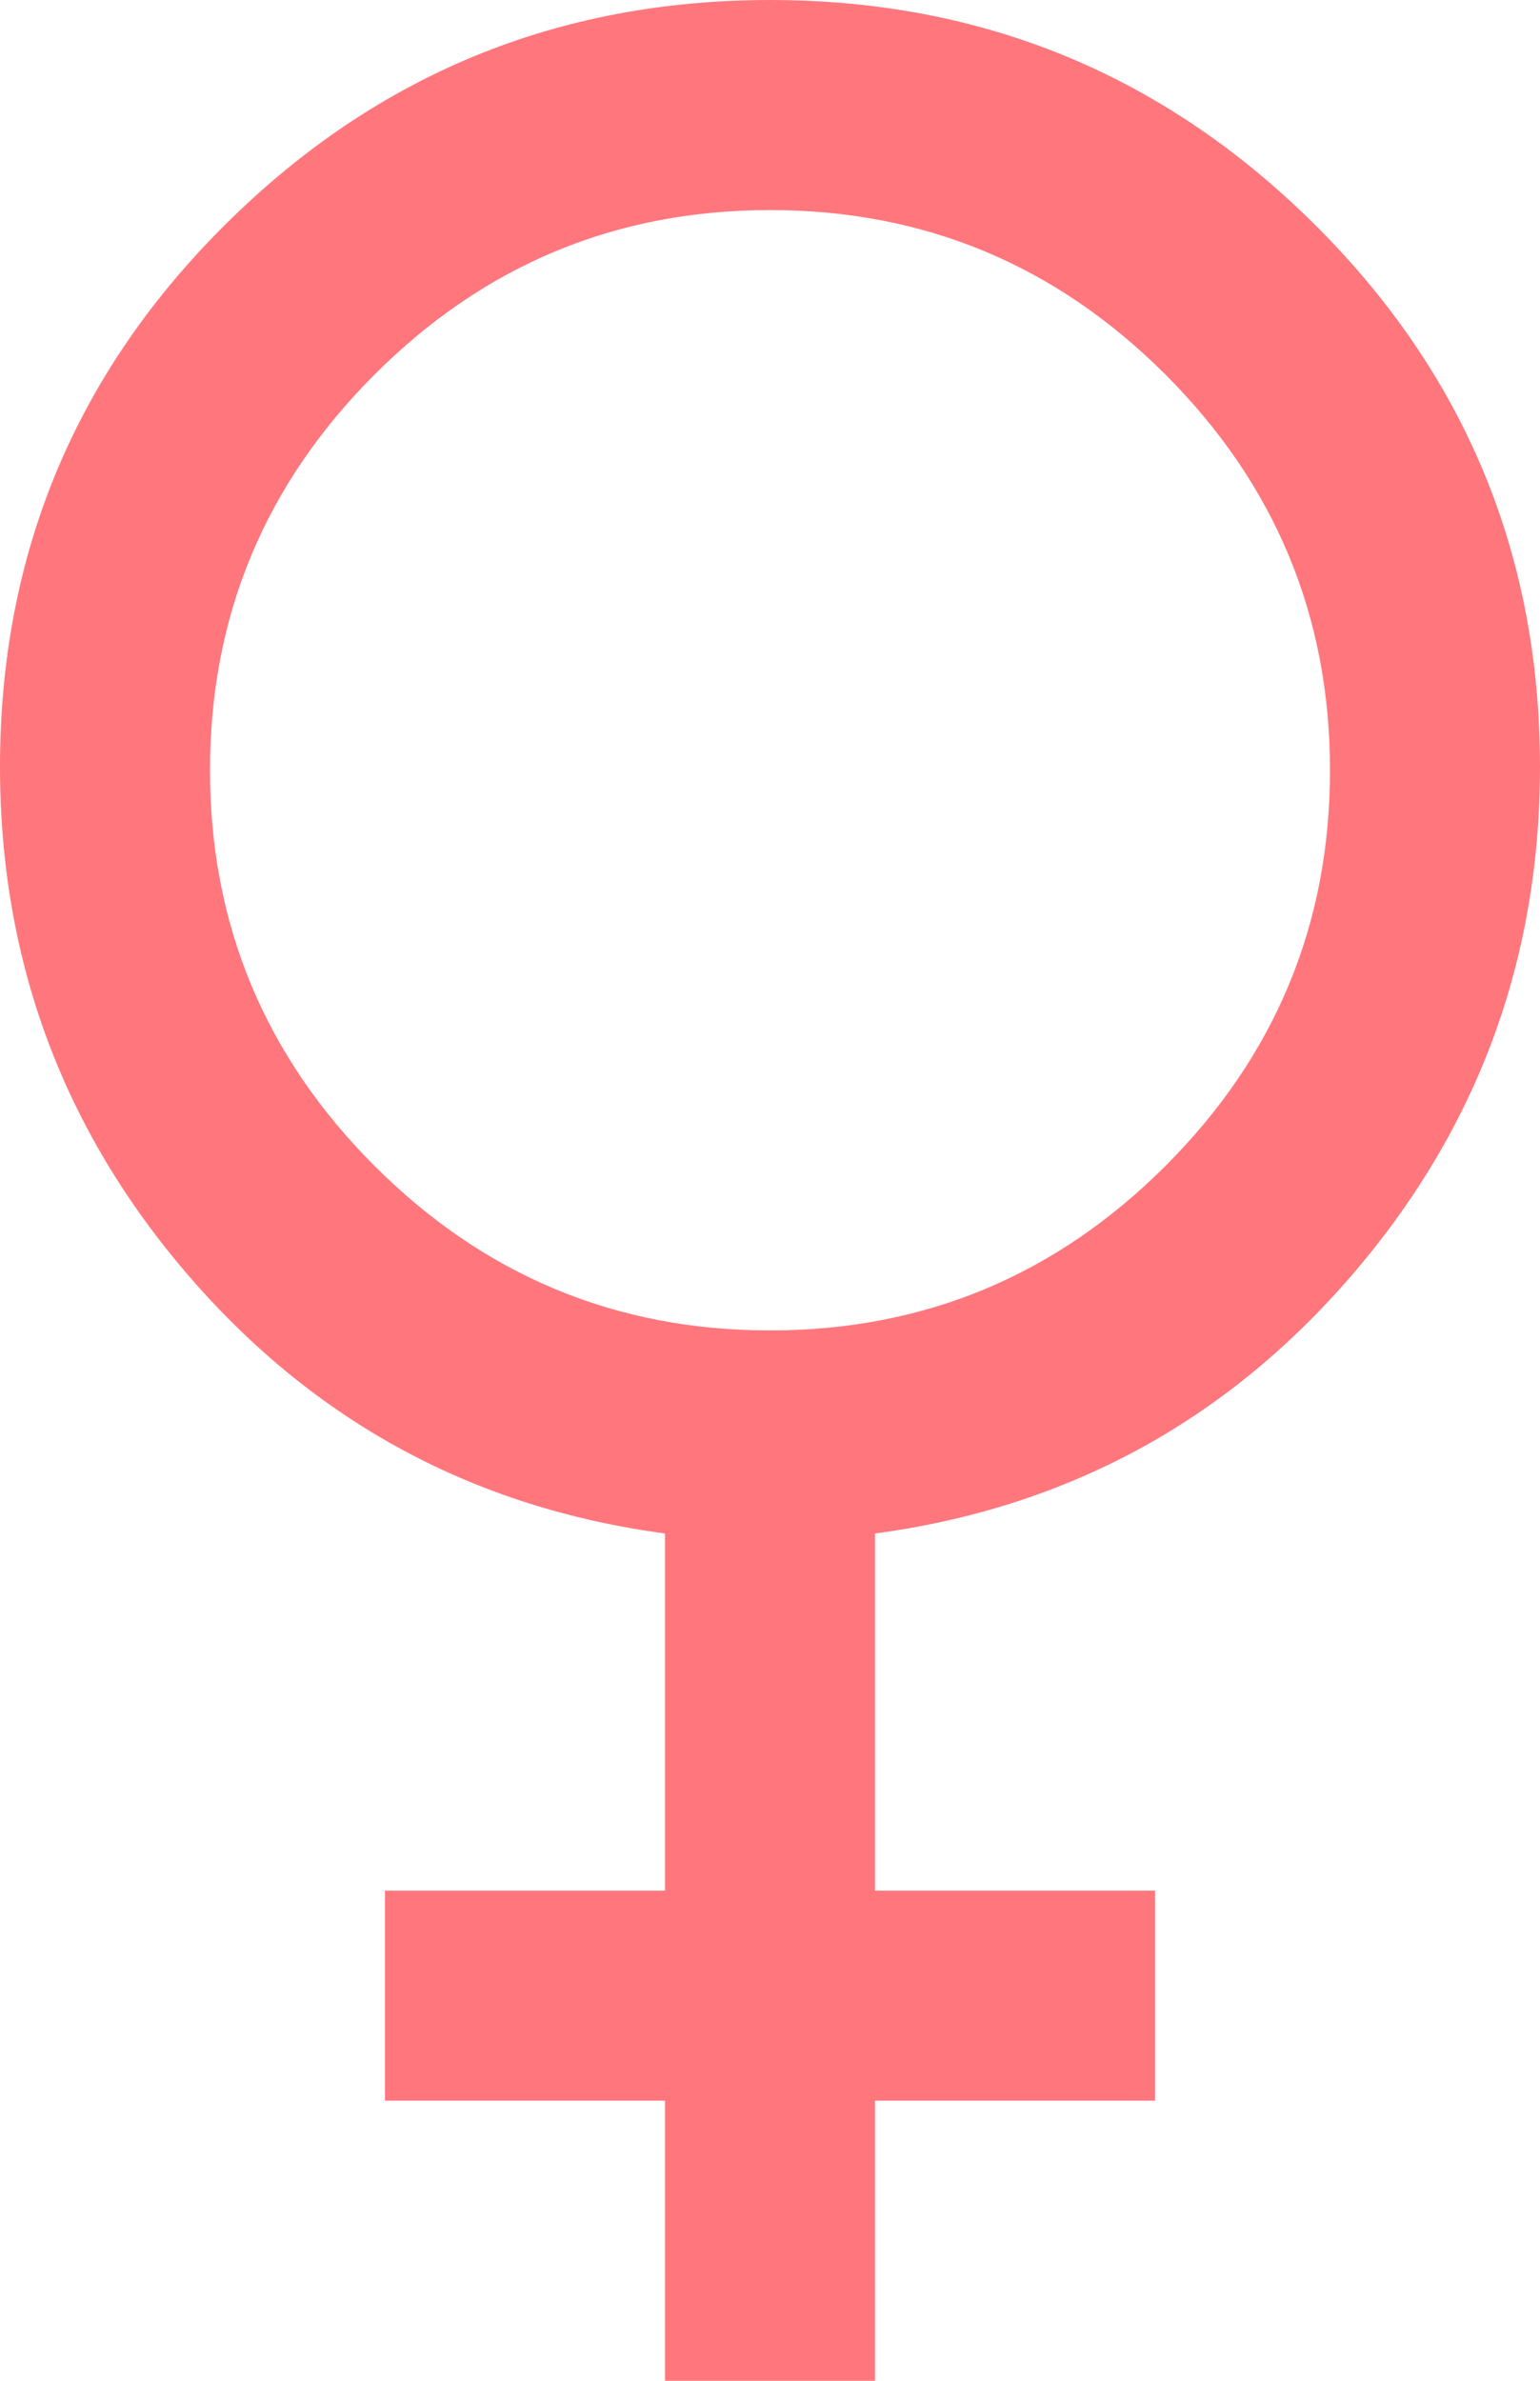 <svg width="22" height="34" viewBox="0 0 22 34" fill="none" xmlns="http://www.w3.org/2000/svg">
<path d="M9.5 34V30H5.5V27H9.5V21.9C6.767 21.533 4.5 20.308 2.7 18.225C0.9 16.142 0 13.717 0 10.95C0 7.917 1.075 5.333 3.225 3.2C5.375 1.067 7.967 0 11 0C14.033 0 16.625 1.067 18.775 3.2C20.925 5.333 22 7.917 22 10.95C22 13.717 21.1 16.142 19.3 18.225C17.5 20.308 15.233 21.533 12.5 21.9V27H16.5V30H12.5V34H9.5ZM11 19C13.2 19 15.083 18.217 16.65 16.65C18.217 15.083 19 13.2 19 11C19 8.8 18.217 6.917 16.65 5.35C15.083 3.783 13.2 3 11 3C8.8 3 6.917 3.783 5.35 5.35C3.783 6.917 3 8.8 3 11C3 13.2 3.783 15.083 5.35 16.65C6.917 18.217 8.8 19 11 19Z" fill="#FF777D"/>
</svg>
